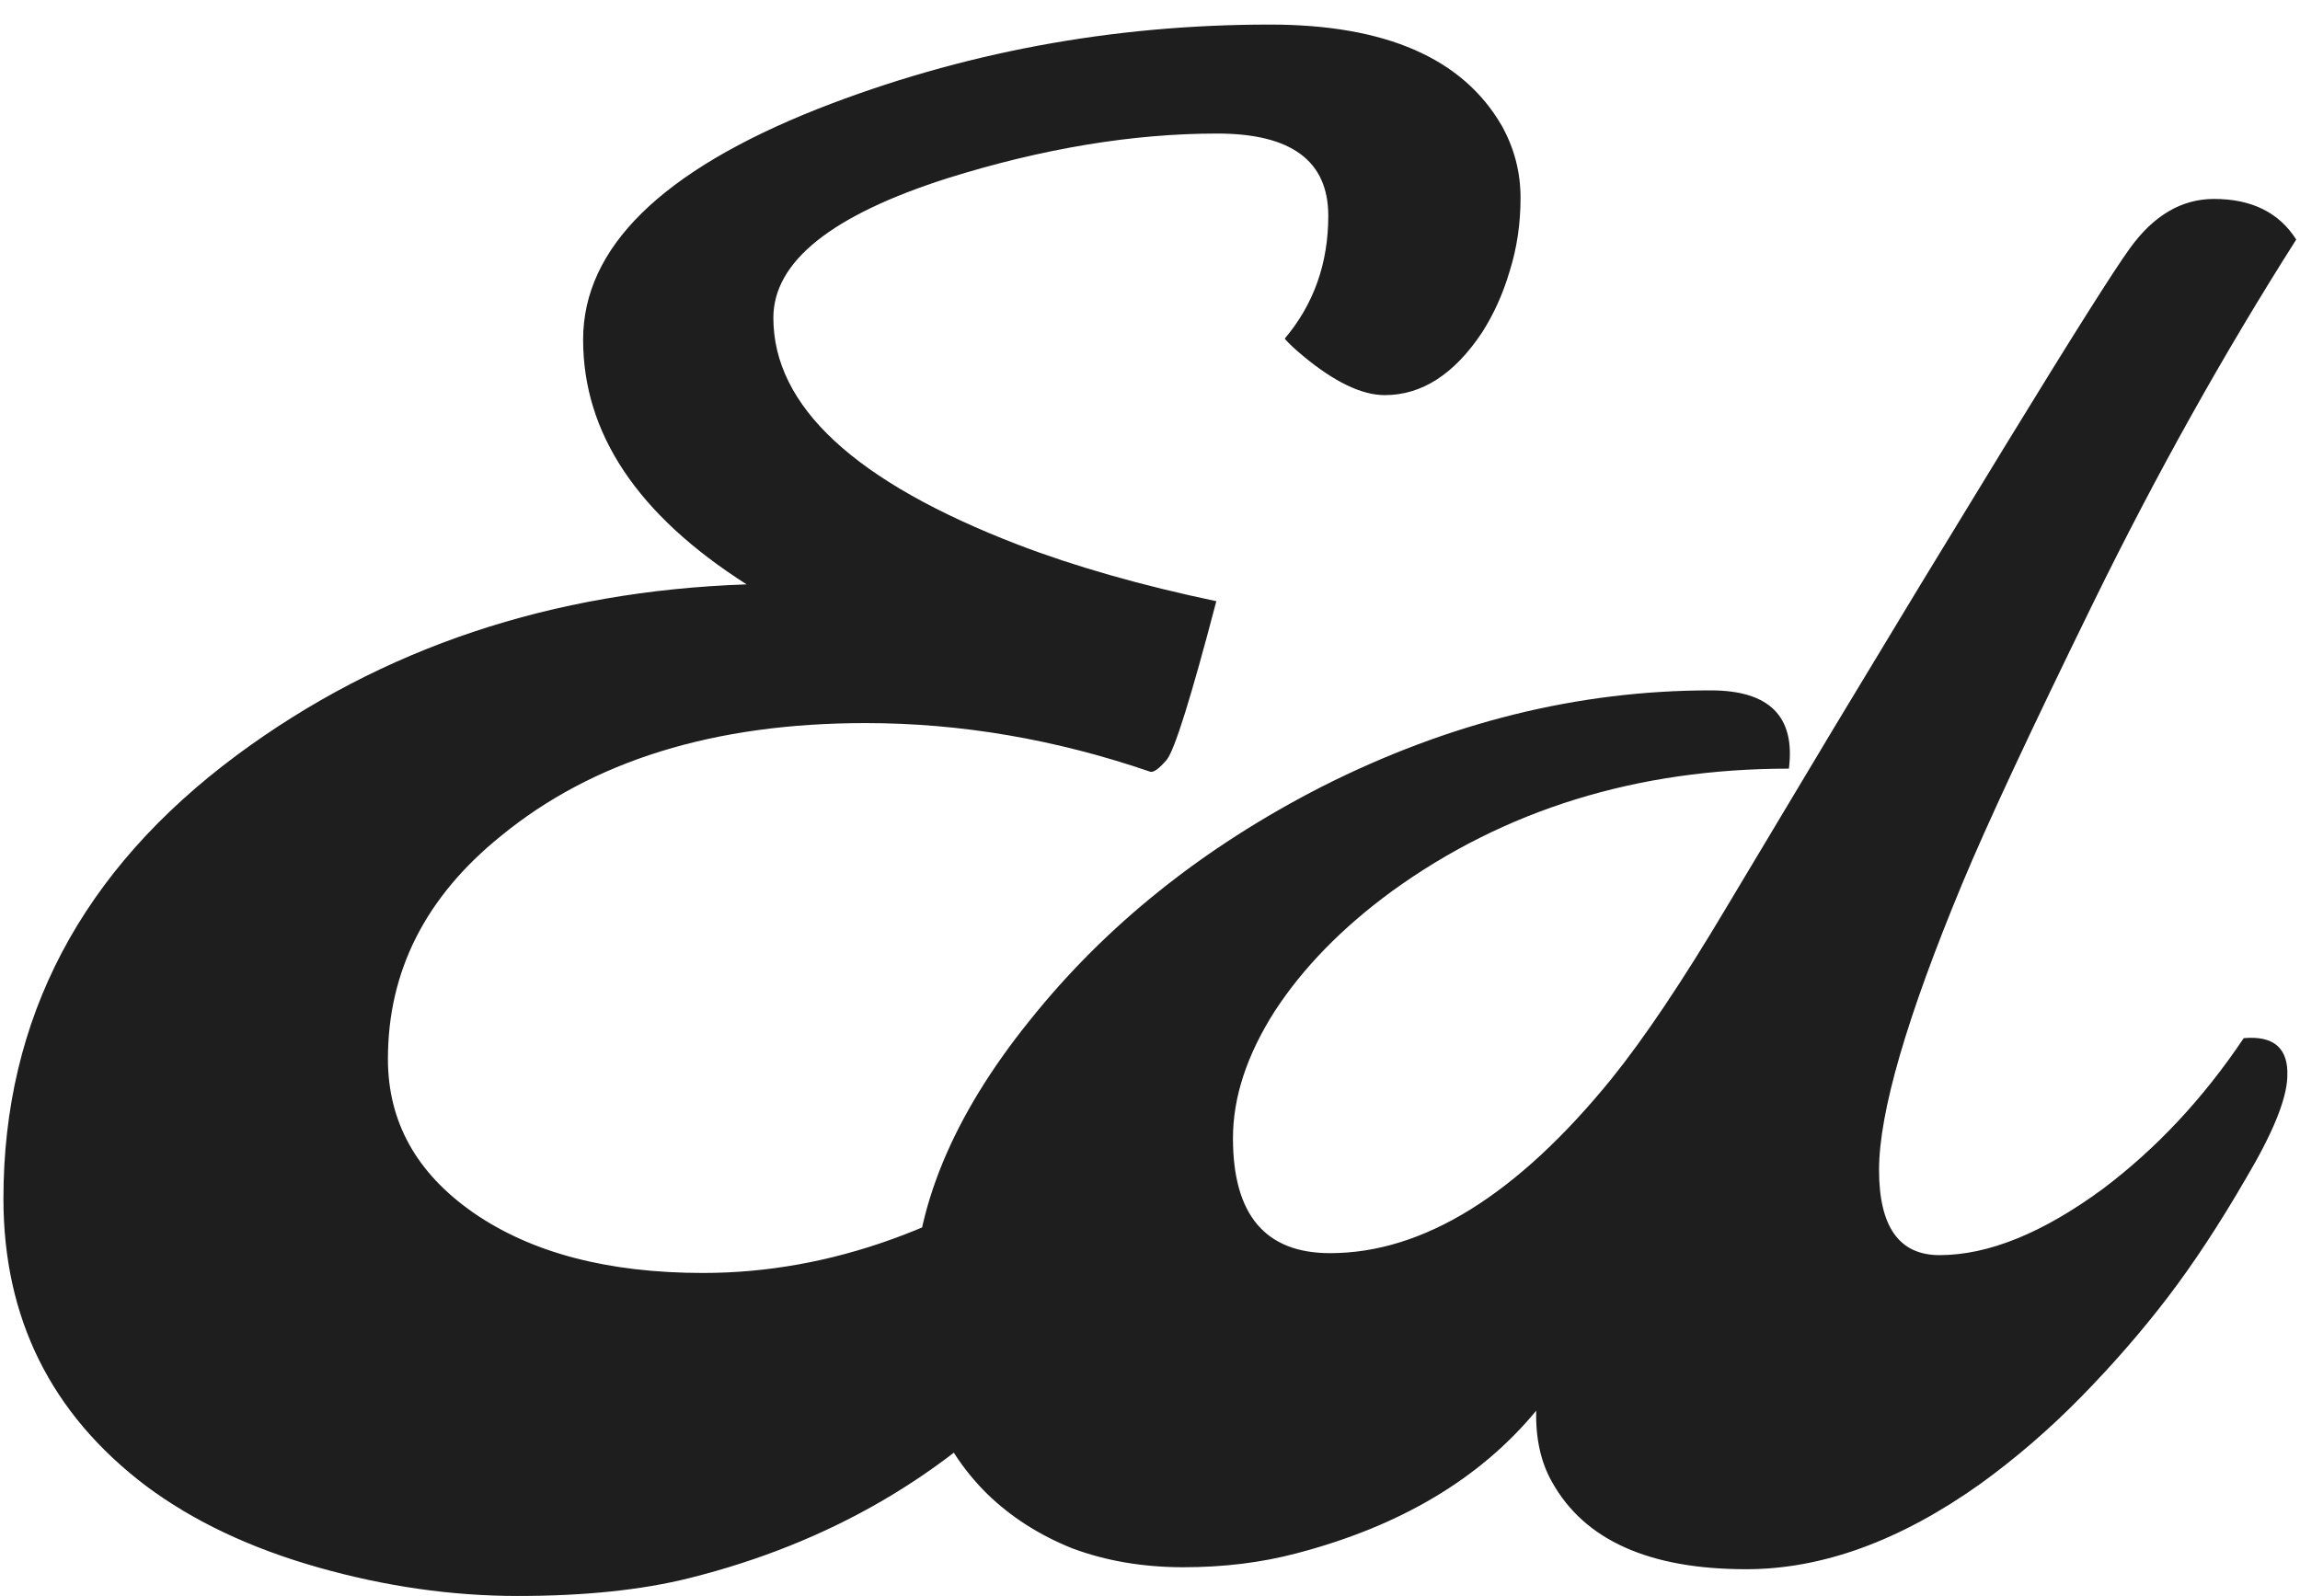 <svg width="85" height="59" viewBox="0 0 85 59" fill="none" xmlns="http://www.w3.org/2000/svg">
<path d="M39.824 42.07C41.02 43.169 41.619 43.938 41.619 44.377C41.619 46.379 40.544 48.527 38.396 50.822C34.954 54.533 30.645 57.036 25.469 58.33C23.711 58.769 21.599 58.989 19.133 58.989C16.692 58.989 14.226 58.635 11.736 57.927C9.246 57.219 7.134 56.218 5.4 54.924C1.885 52.263 0.127 48.723 0.127 44.304C0.127 37.639 3.008 32.17 8.77 27.898C14.116 23.942 20.391 21.843 27.593 21.599C23.564 19.035 21.55 16.02 21.55 12.553C21.55 9.16 24.443 6.315 30.23 4.021C35.527 1.945 41.094 0.908 46.929 0.908C51.201 0.908 54.058 2.153 55.498 4.643C55.962 5.473 56.194 6.364 56.194 7.316C56.194 8.269 56.06 9.172 55.791 10.026C55.547 10.856 55.205 11.613 54.766 12.297C53.74 13.835 52.544 14.604 51.177 14.604C50.322 14.604 49.309 14.116 48.137 13.139C47.844 12.895 47.624 12.688 47.478 12.517C48.552 11.247 49.089 9.733 49.089 7.976C49.089 5.949 47.722 4.936 44.988 4.936C41.863 4.936 38.542 5.485 35.027 6.584C30.73 7.951 28.581 9.672 28.581 11.748C28.581 15.019 31.597 17.814 37.627 20.134C39.727 20.939 42.168 21.635 44.951 22.221C44.023 25.761 43.413 27.714 43.12 28.081C42.827 28.422 42.62 28.569 42.498 28.52C39.006 27.324 35.503 26.726 31.987 26.726C26.396 26.726 21.904 28.117 18.511 30.9C15.727 33.147 14.336 35.893 14.336 39.14C14.336 41.459 15.386 43.352 17.485 44.816C19.634 46.306 22.466 47.05 25.981 47.05C30.669 47.05 35.283 45.39 39.824 42.07ZM71.677 46.391C73.484 46.391 75.498 45.573 77.72 43.938C79.697 42.448 81.431 40.593 82.92 38.371C84.043 38.273 84.58 38.749 84.531 39.799C84.507 40.629 83.994 41.887 82.993 43.571C82.017 45.256 81.052 46.721 80.1 47.966C79.148 49.211 78.086 50.432 76.914 51.628C75.742 52.824 74.497 53.898 73.179 54.851C70.225 56.95 67.344 58 64.536 58C60.947 58 58.555 56.926 57.358 54.777C56.943 54.045 56.748 53.166 56.773 52.141C54.697 54.655 51.743 56.413 47.91 57.414C46.616 57.756 45.225 57.927 43.735 57.927C42.246 57.927 40.879 57.695 39.634 57.231C38.413 56.743 37.363 56.071 36.484 55.217C34.678 53.435 33.774 51.054 33.774 48.076C33.774 44.706 35.203 41.252 38.059 37.712C40.867 34.196 44.468 31.315 48.862 29.069C53.55 26.701 58.335 25.517 63.218 25.517C65.391 25.517 66.355 26.481 66.111 28.41C60.496 28.41 55.601 29.924 51.426 32.951C49.595 34.294 48.154 35.771 47.105 37.382C46.079 38.994 45.566 40.556 45.566 42.07C45.566 44.902 46.763 46.318 49.155 46.318C52.598 46.318 56.065 44.169 59.556 39.873C60.776 38.359 62.192 36.247 63.804 33.537C65.439 30.803 66.77 28.581 67.795 26.872C68.845 25.139 69.907 23.381 70.981 21.599C72.08 19.792 73.13 18.071 74.131 16.435C76.597 12.407 78.123 9.99 78.709 9.184C79.587 7.963 80.625 7.353 81.821 7.353C83.213 7.353 84.226 7.854 84.861 8.854C82.175 13.078 79.673 17.558 77.353 22.294C75.034 27.031 73.423 30.485 72.519 32.658C70.469 37.59 69.443 41.118 69.443 43.242C69.443 45.341 70.188 46.391 71.677 46.391Z" fill="#1E1E1E"/>
</svg>
